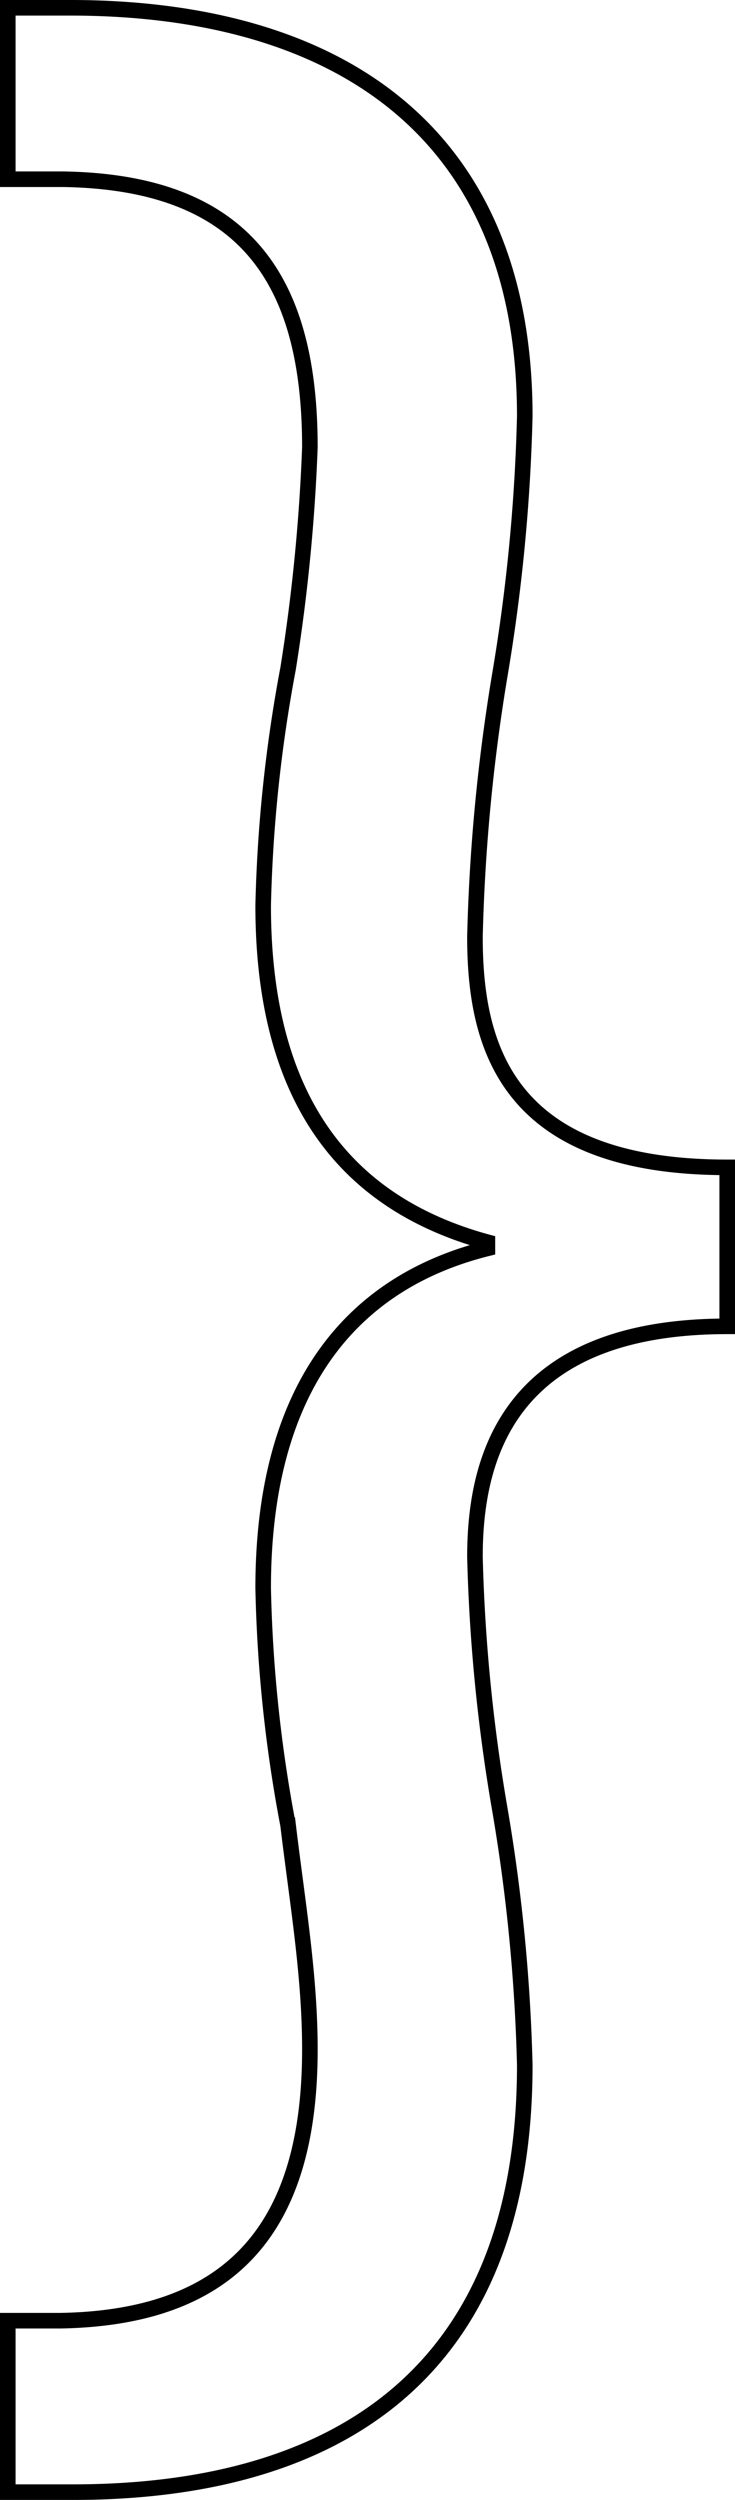 <svg id="right_curlie" data-name="right curlie" xmlns="http://www.w3.org/2000/svg" viewBox="0 0 47.2 160.4"><defs><style>.cls-1{fill:none;stroke:#000;stroke-miterlimit:10;}</style></defs><title>right curlie</title><path class="cls-1" d="M132.6,114.93c-14.2,0-16.2,8.6-16.2,14.8a111.14,111.14,0,0,0,1.6,16.2,113.71,113.71,0,0,1,1.6,16.4c0,20.2-12.6,27.4-29,27.4H86.4v-11h3.4c11.2-.2,16-6.2,16-17.4,0-4.8-.8-9.4-1.4-14.4a90.85,90.85,0,0,1-1.6-15.2c0-12.8,5.6-19.6,14.4-21.8v-.4c-8.8-2.4-14.4-8.8-14.4-21.6a93.13,93.13,0,0,1,1.6-15.2,117.58,117.58,0,0,0,1.4-14.2c0-10.8-4.2-17-15.8-17.2H86.4v-11h4c17,0,29.2,7.8,29.2,26.2a116.44,116.44,0,0,1-1.6,16.6,119.38,119.38,0,0,0-1.6,16.8c0,7,2,14.8,16.2,14.8Z" transform="translate(-85.9 -29.83)"/></svg>